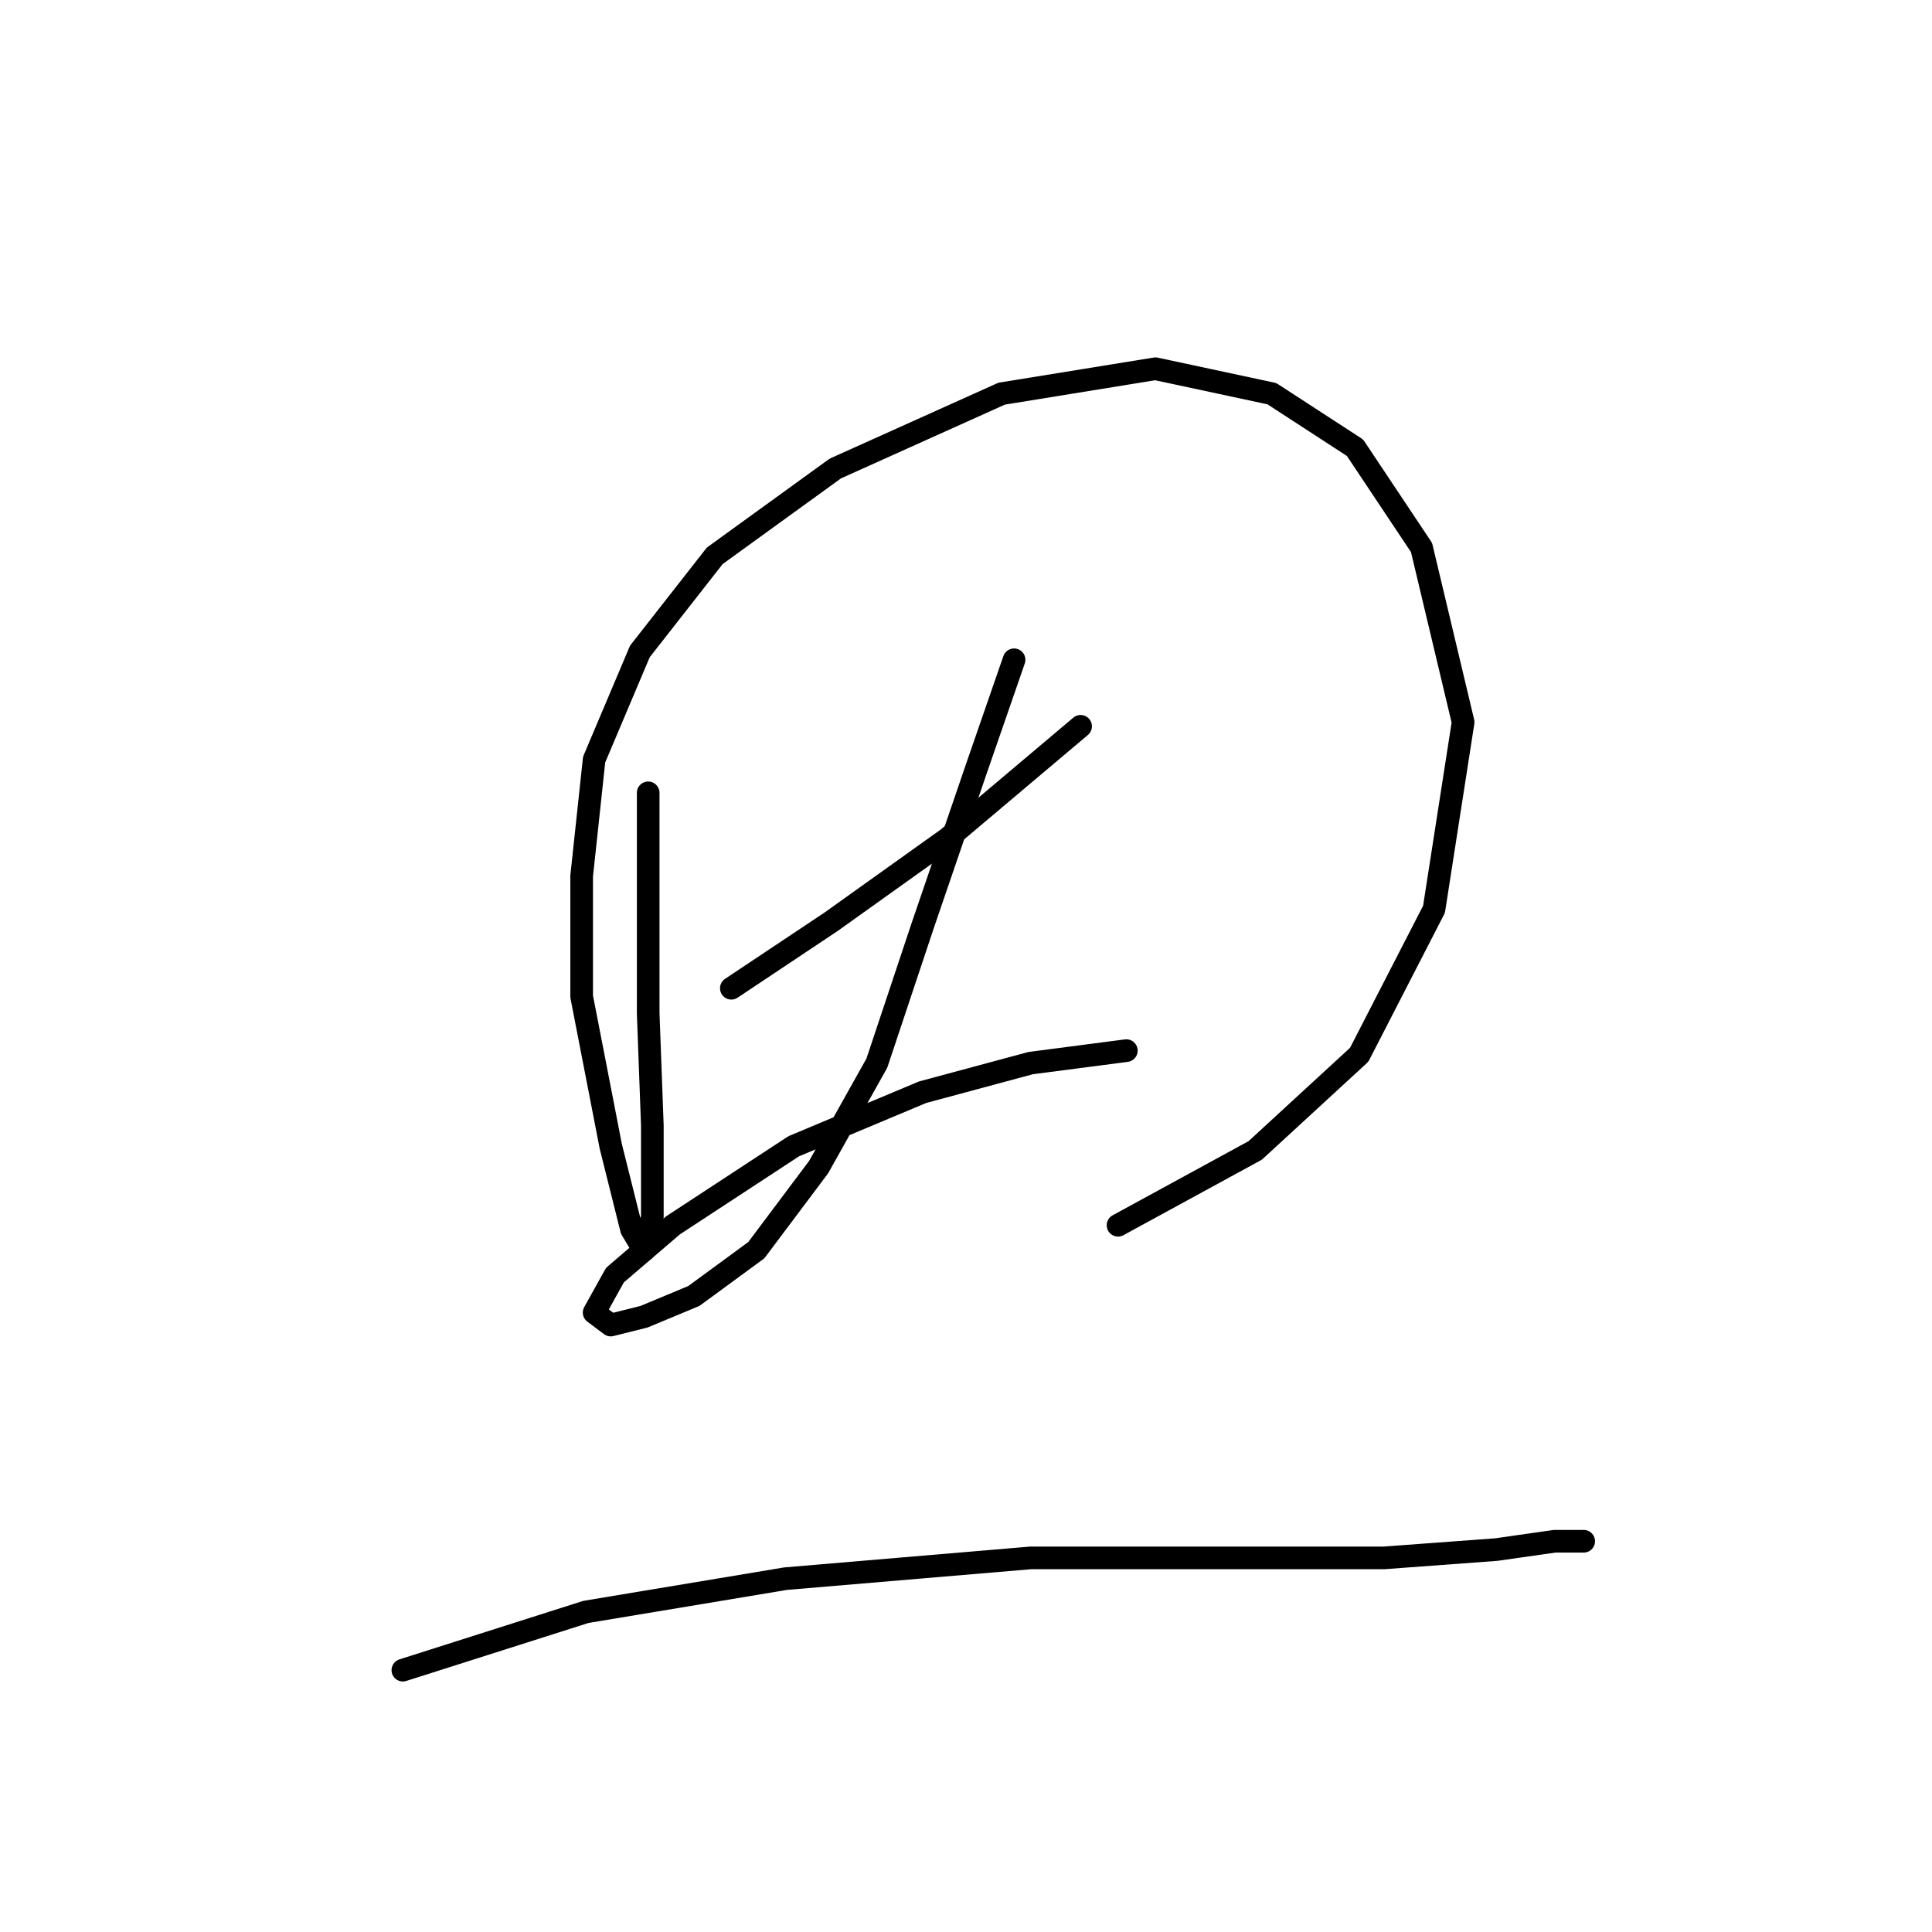 <?xml version="1.0" standalone="no"?>
    <svg width="256" height="256" xmlns="http://www.w3.org/2000/svg" version="1.1">
    <polyline stroke="black" stroke-width="3" stroke-linecap="round" fill="transparent" stroke-linejoin="round" points="85.888 105.055 85.888 134.255 86.439 149.13 86.439 161.251 85.337 165.659 83.684 162.904 80.929 151.885 77.073 132.051 77.073 116.074 78.725 100.648 84.786 86.323 94.703 73.652 110.68 62.082 132.718 52.165 153.102 48.859 168.529 52.165 179.547 59.327 188.362 72.55 193.872 95.689 190.015 120.482 180.098 139.764 166.325 152.436 148.144 162.353 148.144 162.353 " />
        <polyline stroke="black" stroke-width="3" stroke-linecap="round" fill="transparent" stroke-linejoin="round" points="96.906 130.949 110.129 122.134 125.555 111.116 143.185 96.24 143.185 96.24 " />
        <polyline stroke="black" stroke-width="3" stroke-linecap="round" fill="transparent" stroke-linejoin="round" points="134.37 87.425 129.412 101.75 122.25 122.685 116.189 140.866 108.476 154.64 100.212 165.659 91.948 171.719 85.337 174.474 80.929 175.576 78.725 173.923 81.48 168.964 89.193 162.353 105.171 151.885 122.25 144.723 136.574 140.866 149.246 139.214 149.246 139.214 " />
        <polyline stroke="black" stroke-width="3" stroke-linecap="round" fill="transparent" stroke-linejoin="round" points="53.382 221.304 77.624 213.59 104.069 209.183 136.574 206.428 165.223 206.428 183.404 206.428 198.279 205.326 205.992 204.224 209.849 204.224 209.849 204.224 " />
        </svg>
